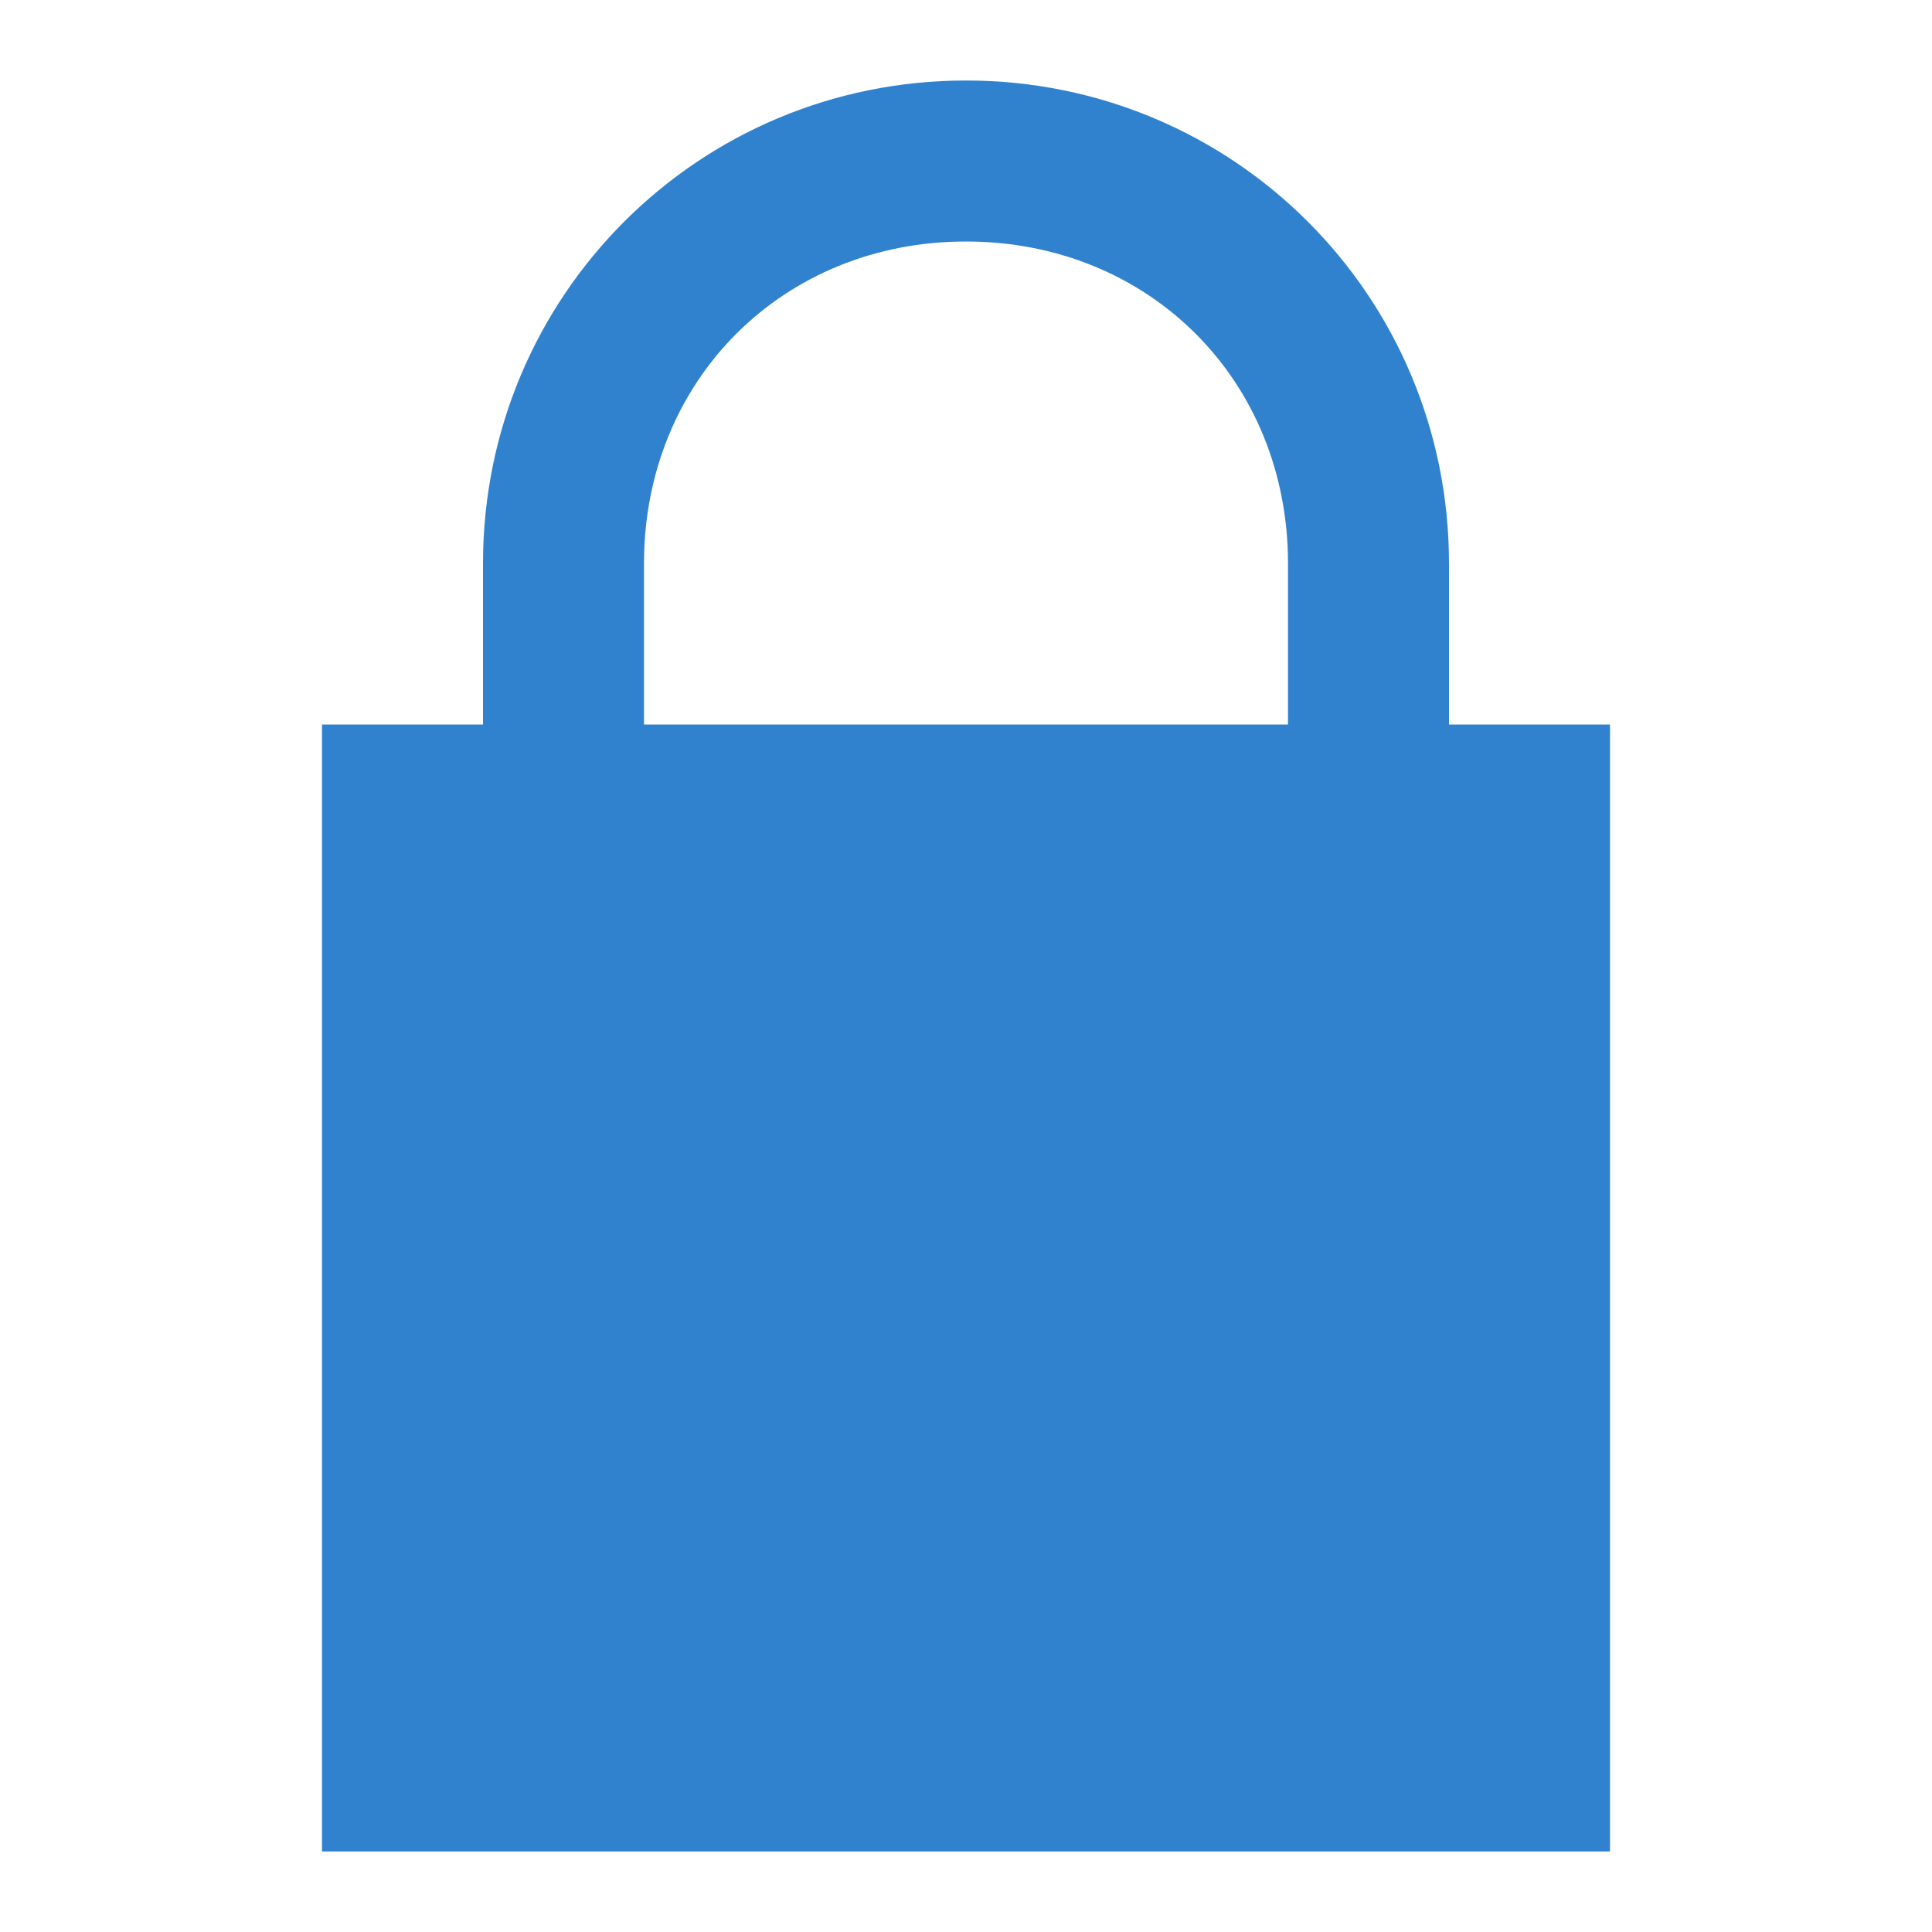 <?xml version="1.0" encoding="UTF-8"?>
<svg width="512" height="512" viewBox="0 0 24 24" xmlns="http://www.w3.org/2000/svg">
    <path fill="#3182CE" d="M12 1C8.676 1 6 3.676 6 7v2H4v14h16V9h-2V7c0-3.324-2.676-6-6-6zm0 2c2.276 0 4 1.724 4 4v2H8V7c0-2.276 1.724-4 4-4z"/>
</svg> 